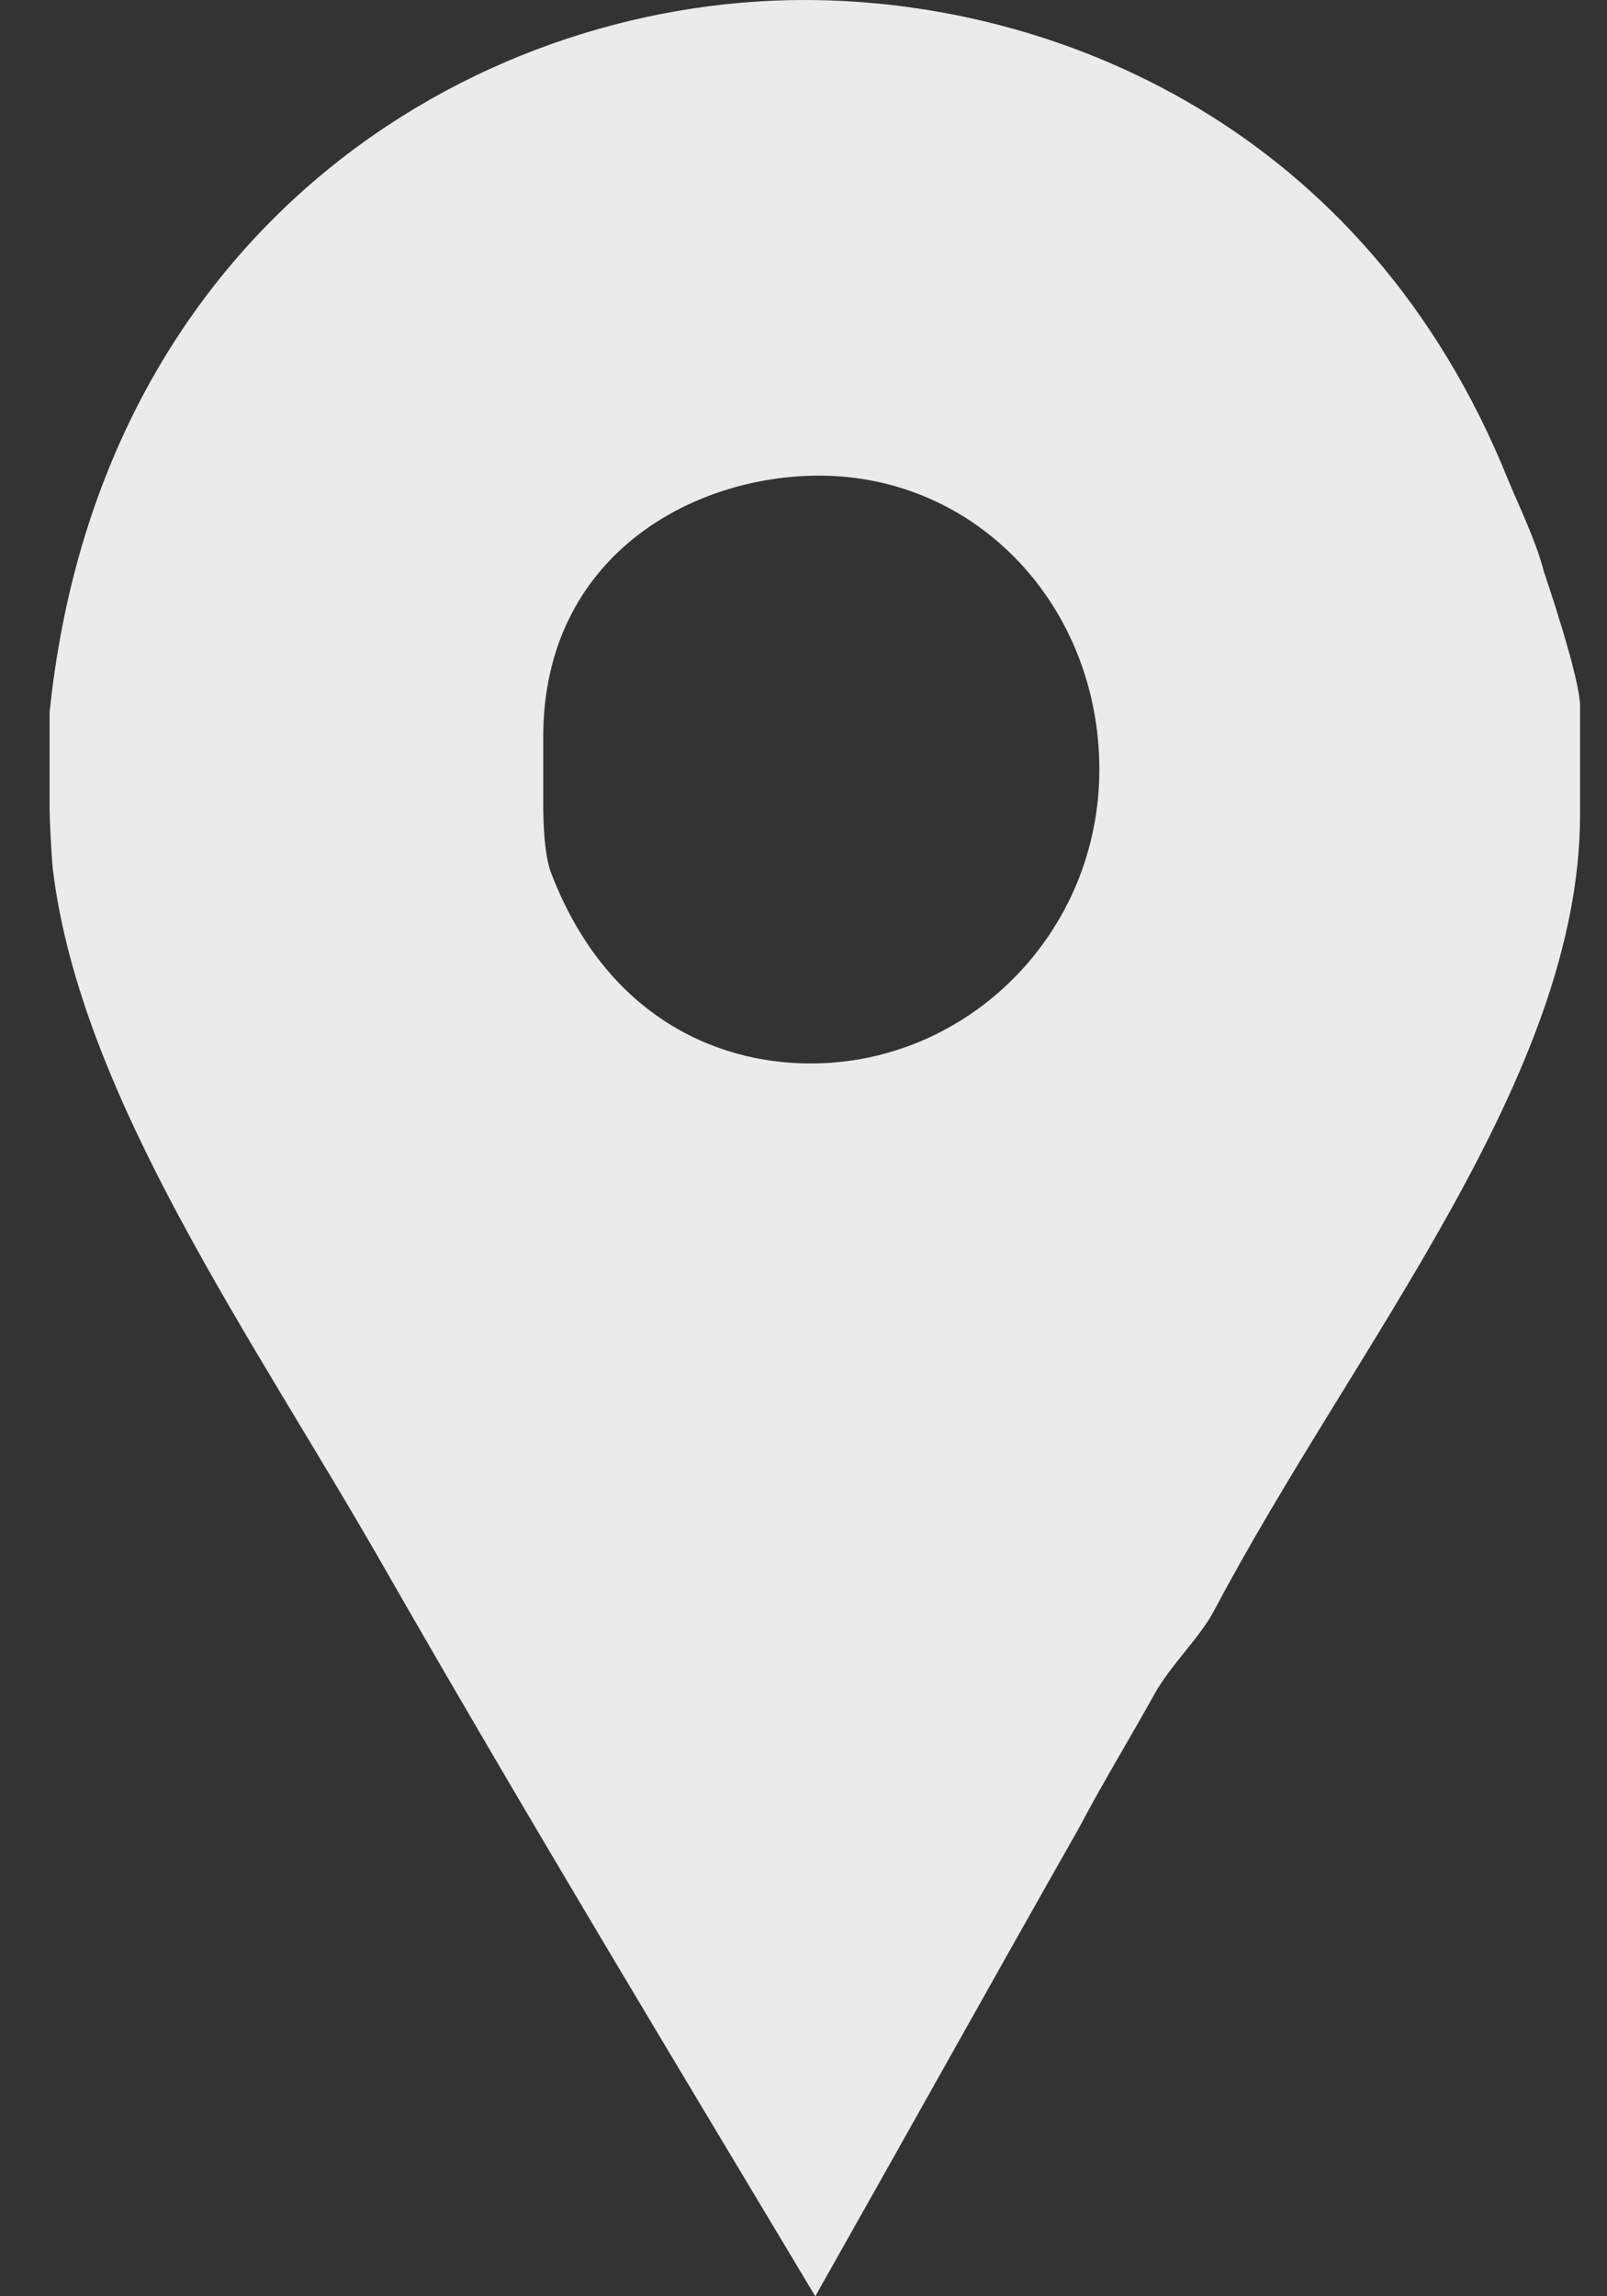 <svg width="21" height="30" viewBox="0 0 21 30" fill="none" xmlns="http://www.w3.org/2000/svg">
<rect x="0" y="0" width="21" height="30" fill="#333333" stroke="none"/>
<path d="M20.175 7.467C20.072 7.067 19.862 6.64 19.707 6.267C17.849 1.653 13.79 6.10352e-05 10.513 6.10352e-05C6.125 6.10352e-05 1.293 3.04 0.648 9.307V10.587C0.648 10.64 0.666 11.12 0.691 11.36C1.053 14.347 3.333 17.52 5.036 20.507C6.869 23.707 8.77 26.854 10.654 30C11.815 27.947 12.973 25.867 14.108 23.867C14.417 23.28 14.776 22.693 15.086 22.133C15.292 21.76 15.686 21.387 15.867 21.04C17.698 17.575 20.648 14.08 20.648 10.64V9.227C20.648 8.854 20.201 7.547 20.175 7.467ZM10.593 13.894C9.303 13.894 7.892 13.227 7.195 11.387C7.091 11.094 7.099 10.507 7.099 10.453V9.627C7.099 7.281 9.027 6.214 10.704 6.214C12.769 6.214 14.366 7.921 14.366 10.054C14.366 12.187 12.658 13.894 10.593 13.894Z" fill="white" fill-opacity="0.9"/>
</svg>

